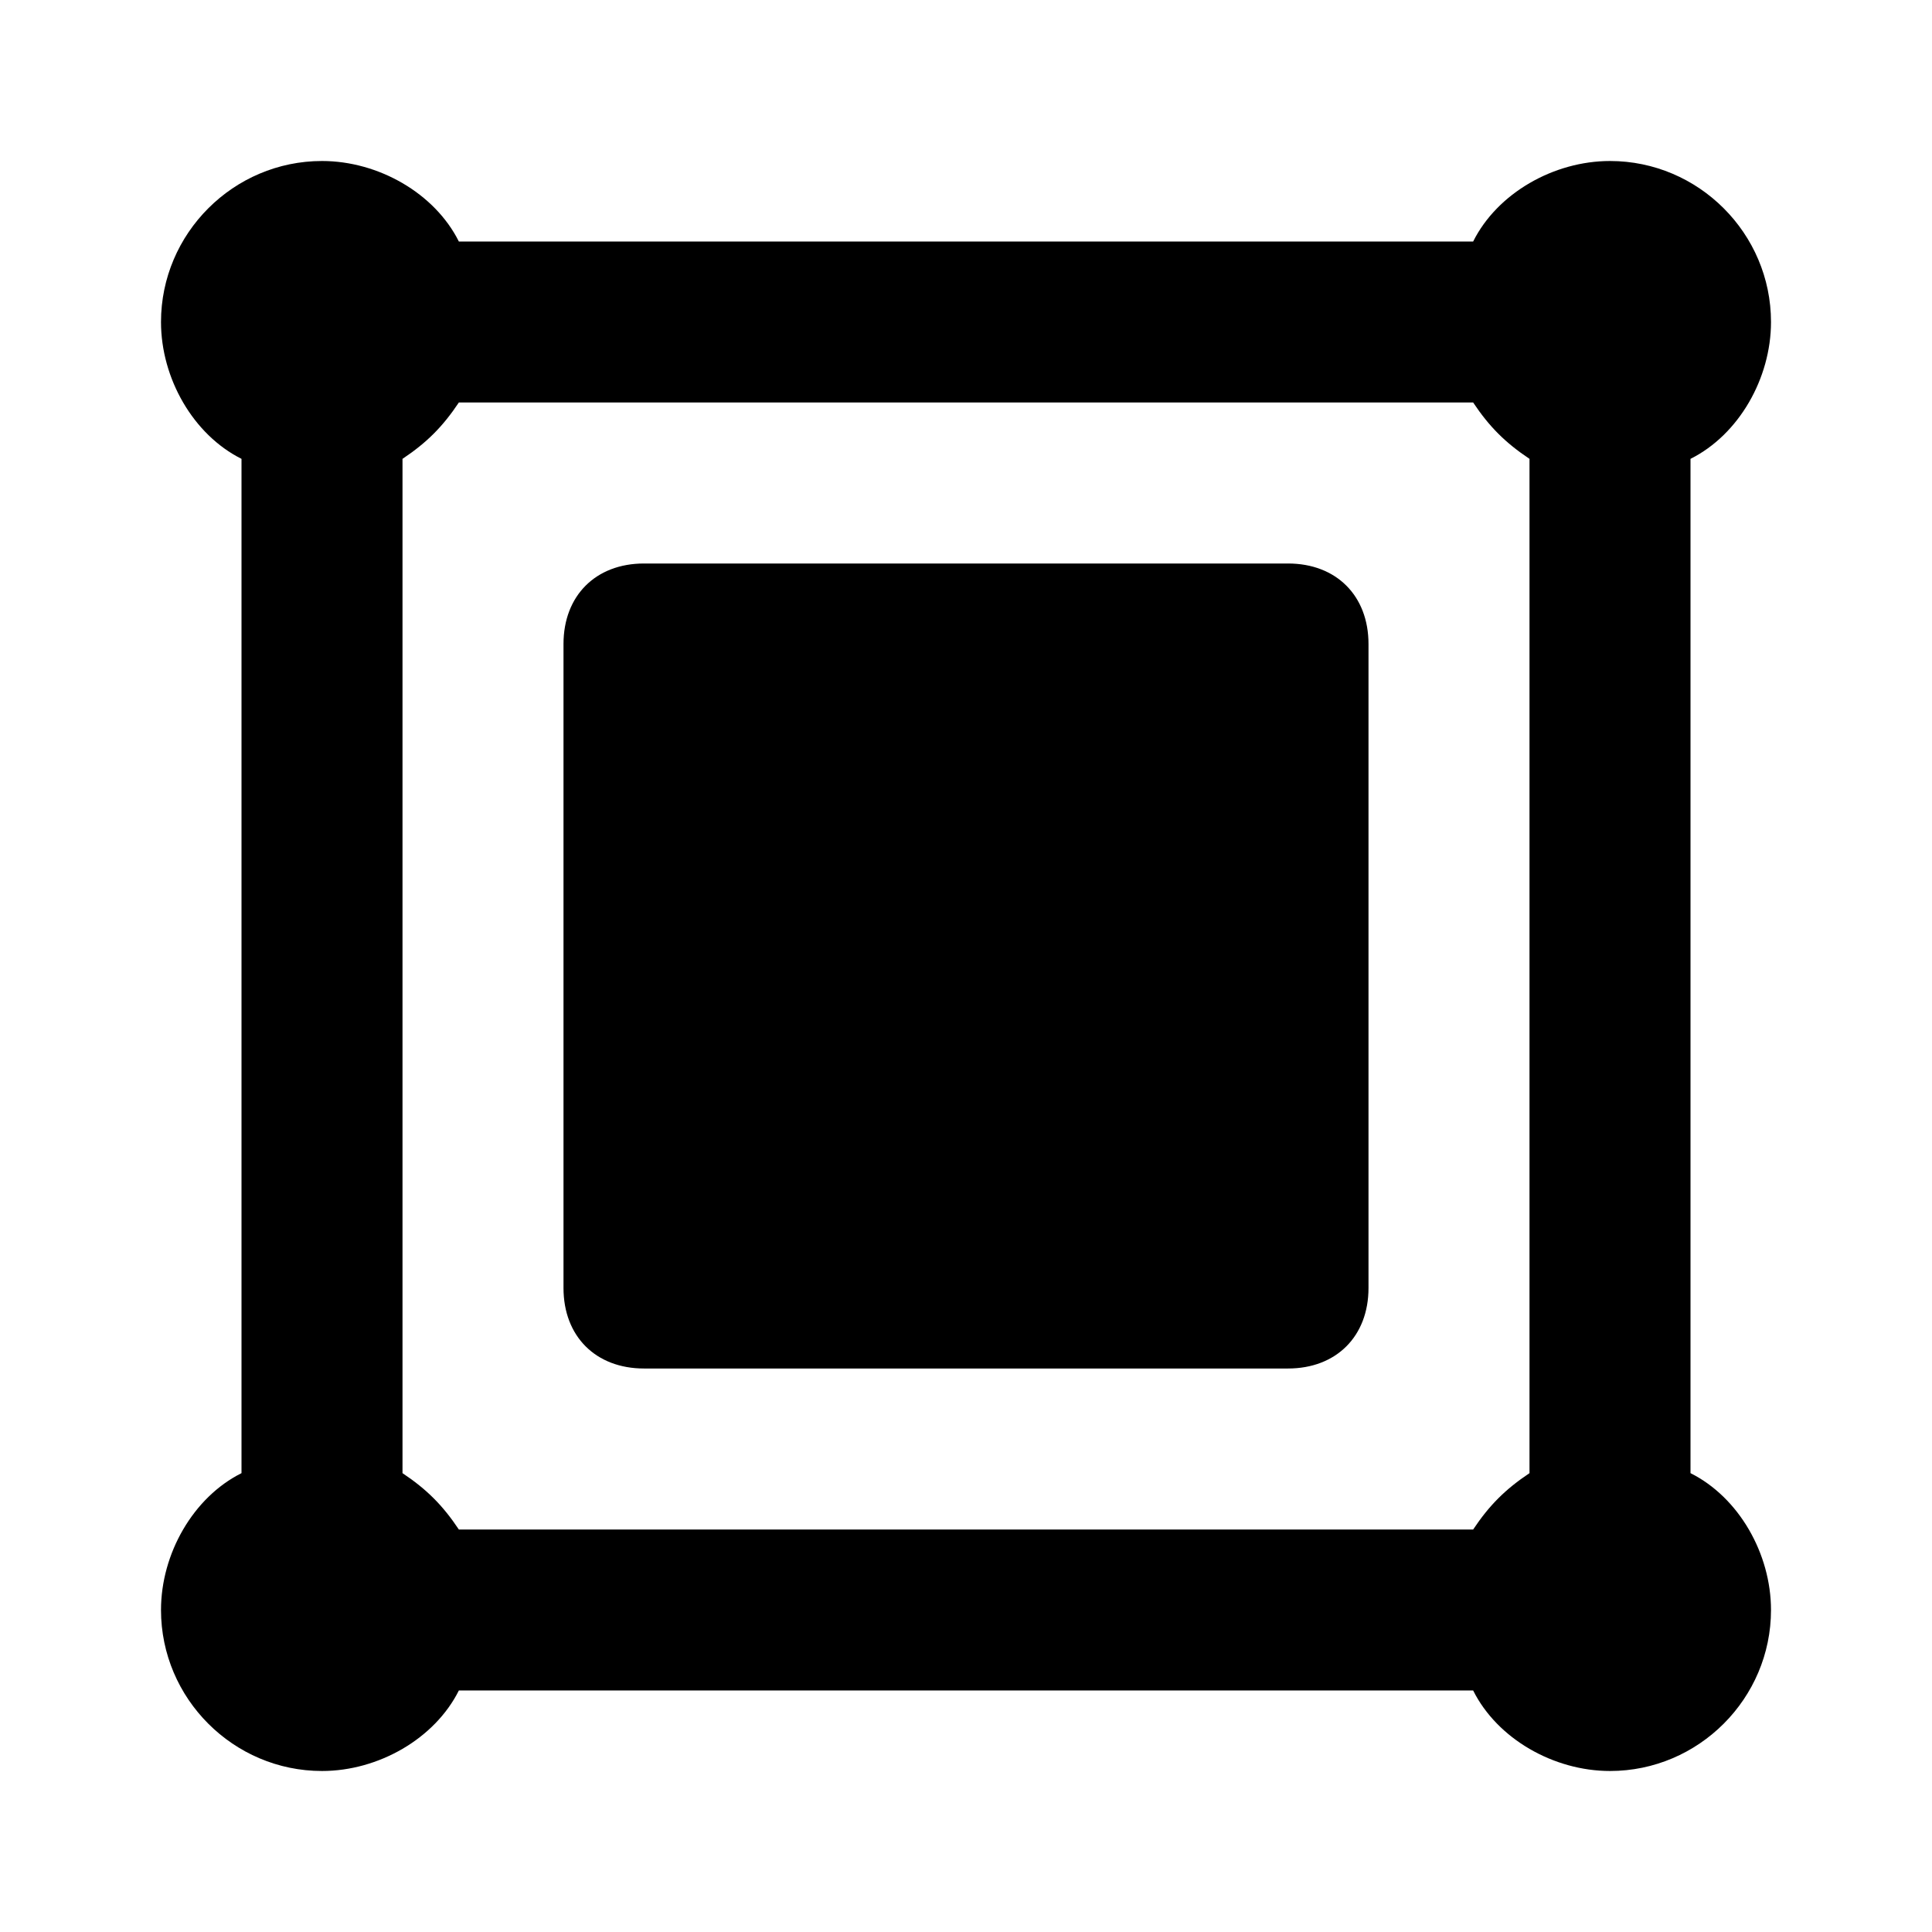 <svg xmlns="http://www.w3.org/2000/svg" xmlns:xlink="http://www.w3.org/1999/xlink" aria-hidden="true" role="img" class="iconify iconify--uis" width="1em" height="1em" preserveAspectRatio="xMidYMid meet" viewBox="0 0 24 24" data-icon="uis:vector-square-alt"><path fill="currentColor" d="M21 18.3V5.7c.6-.3 1-1 1-1.7c0-1.1-.9-2-2-2c-.7 0-1.4.4-1.7 1H5.7c-.3-.6-1-1-1.7-1c-1.1 0-2 .9-2 2c0 .7.4 1.4 1 1.7v12.6c-.6.3-1 1-1 1.7c0 1.1.9 2 2 2c.7 0 1.4-.4 1.7-1h12.6c.3.6 1 1 1.7 1c1.1 0 2-.9 2-2c0-.7-.4-1.4-1-1.7zm-2 0c-.3.2-.5.4-.7.7H5.7c-.2-.3-.4-.5-.7-.7V5.7c.3-.2.5-.4.7-.7h12.6c.2.3.4.5.7.7v12.6zM16 7H8c-.6 0-1 .4-1 1v8c0 .6.4 1 1 1h8c.6 0 1-.4 1-1V8c0-.6-.4-1-1-1z"></path></svg>